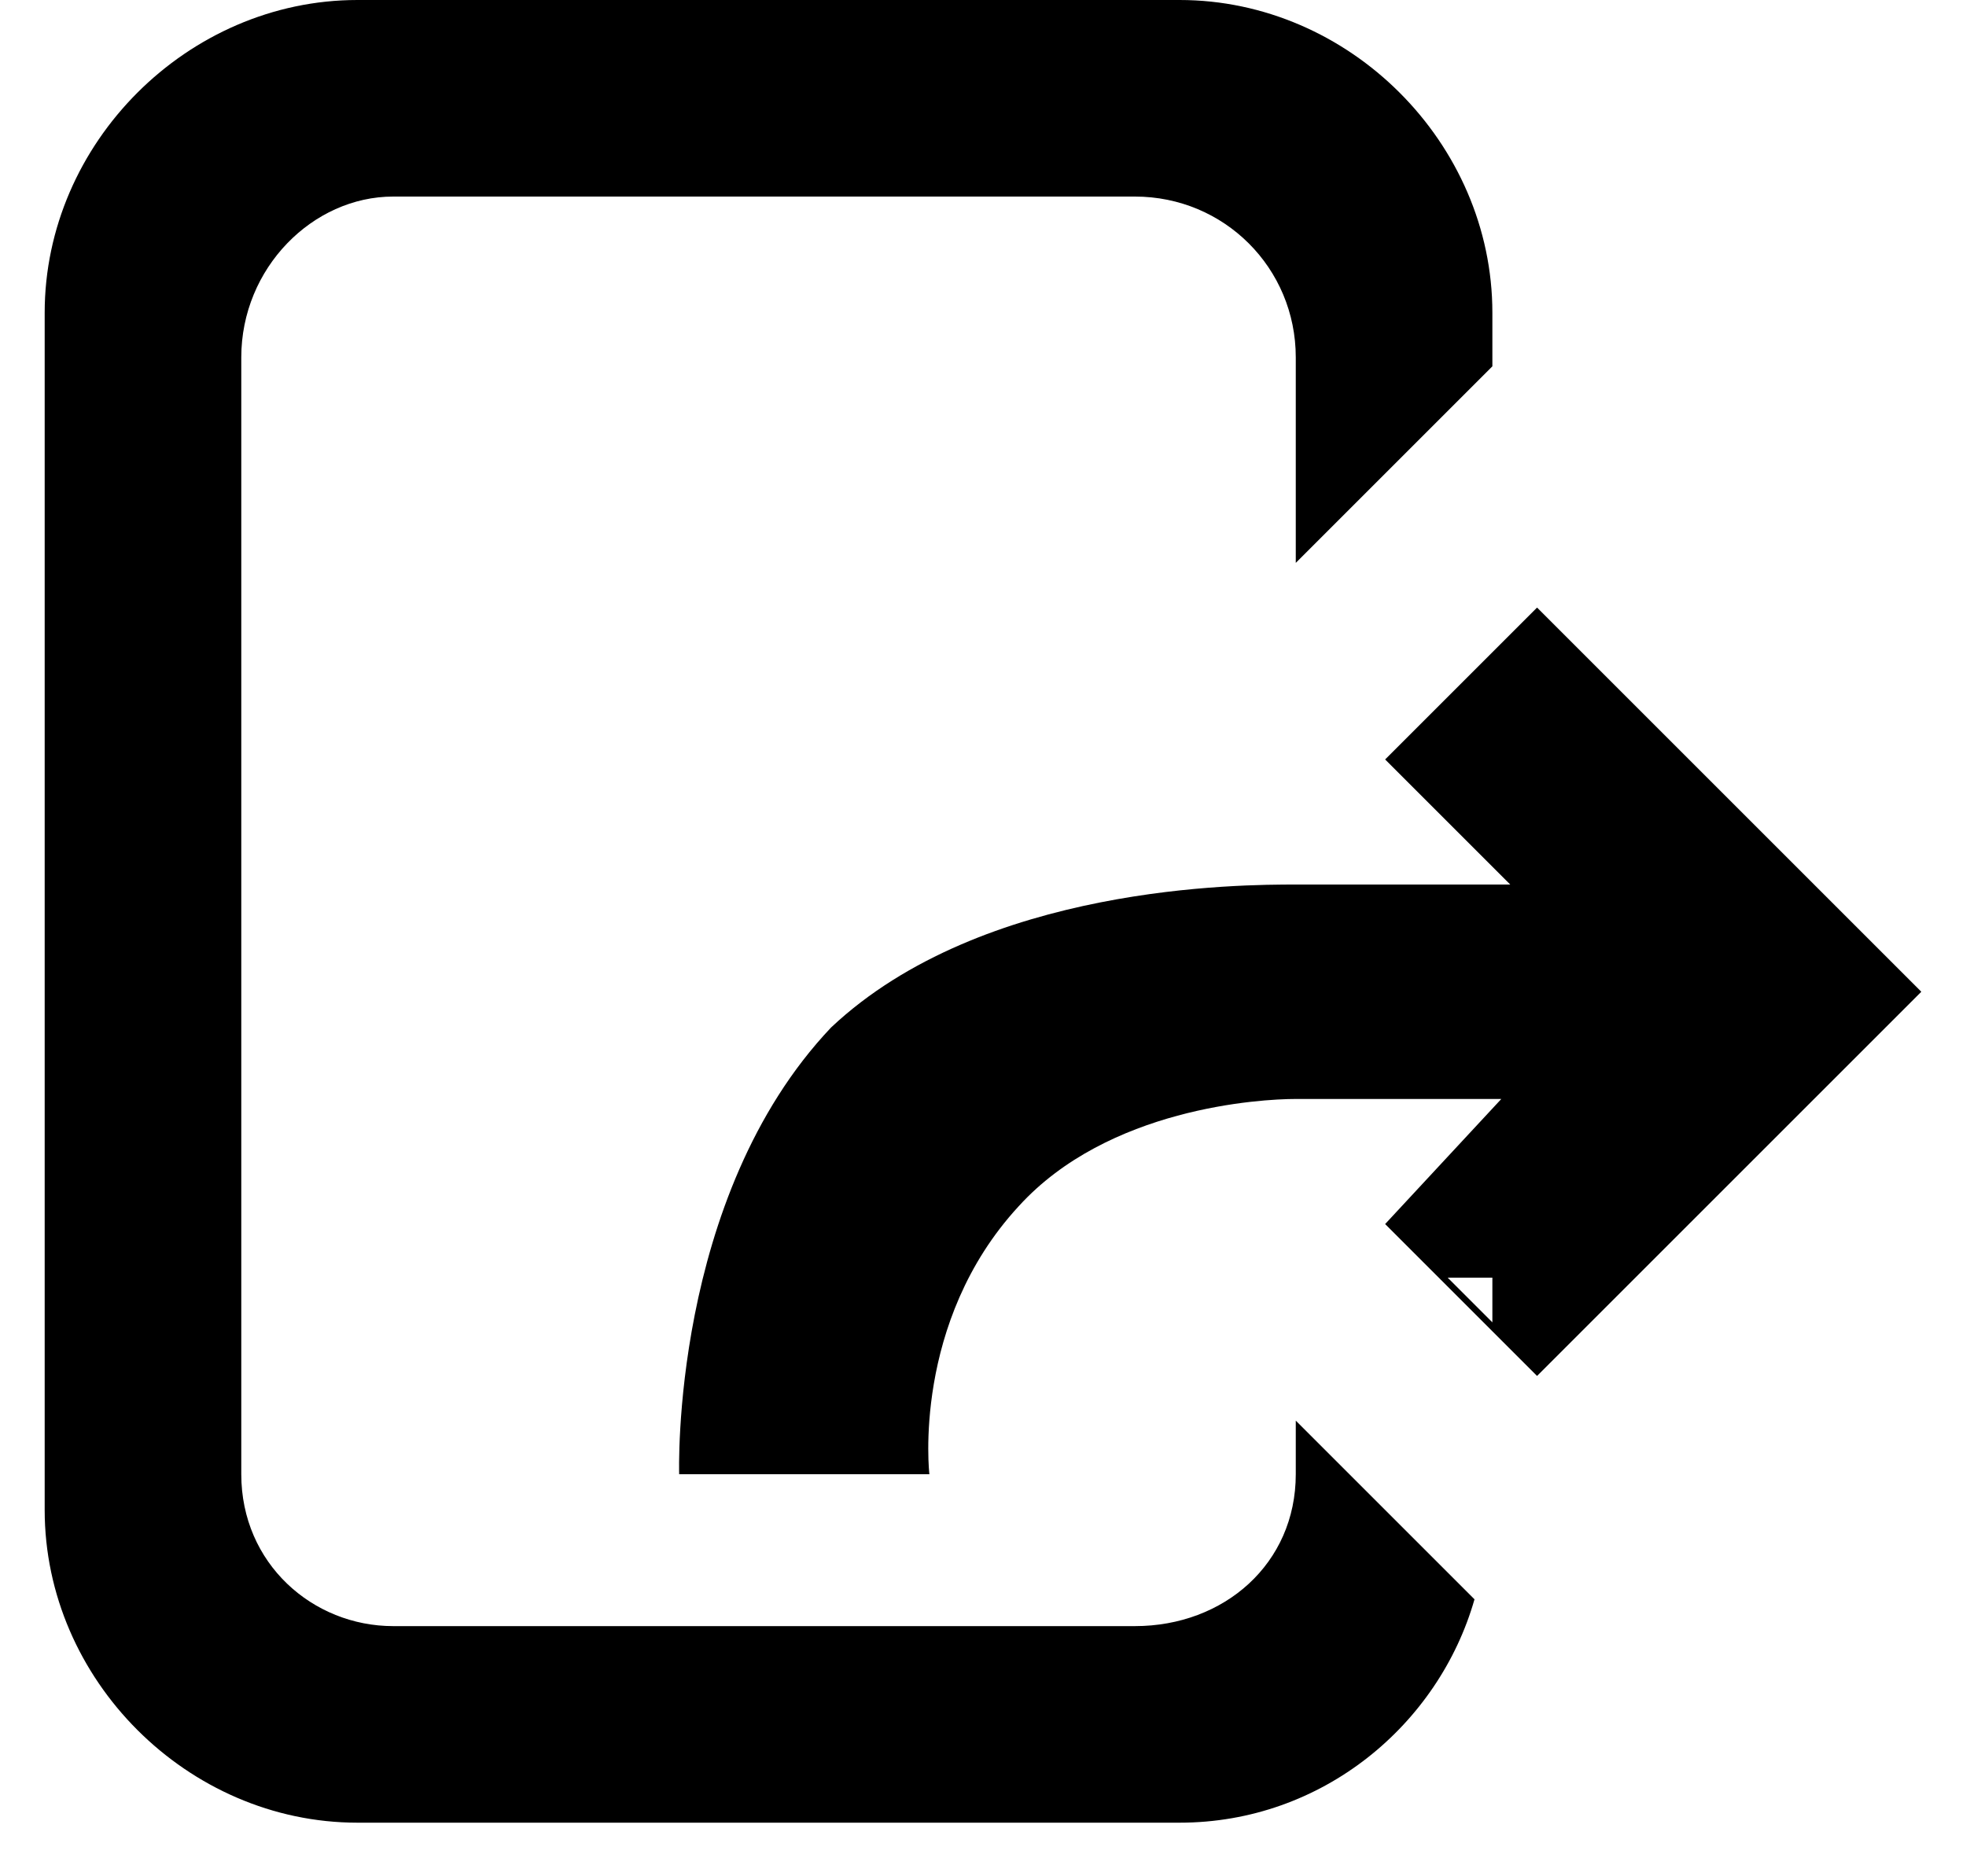 <svg xmlns="http://www.w3.org/2000/svg" role="presentation" aria-hidden="true" class="ic-icon-svg ic-icon-svg--scim" width="22" height="21" viewBox="0 0 22 21" version="1.1"><g stroke="none" stroke-width="1" fill="none" fill-rule="evenodd"><g transform="translate(-32, -76)" fill="#000000"><g transform="translate(32.5, 76)"><path d="M16.2 14.3L16.2 14.8 15.7 14.3 16.2 14.3 16.2 14.3ZM16 17.9C15.6 19.3 14.3 20.4 12.7 20.4L3.5 20.4C1.6 20.4 0 18.8 0 16.9L0 3.5C0 1.6 1.6 0 3.5 0L12.7 0C14.6 0 16.2 1.6 16.2 3.5L16.2 4.1 14 6.3 14 4C14 3 13.2 2.2 12.2 2.2L3.9 2.2C3 2.2 2.2 3 2.2 4L2.2 16.5C2.2 17.5 3 18.2 3.9 18.2L12.2 18.2C13.2 18.2 14 17.5 14 16.5L14 15.9 16 17.9 16 17.9ZM14 9.9L14 9.9 16.4 9.9 15 8.5 16.7 6.8 21 11.1 21 11.1 21 11.1 16.7 15.4 15 13.7 16.3 12.3 14 12.3 14 12.3C13.6 12.3 11.9 12.4 10.9 13.5 9.7 14.8 9.9 16.5 9.9 16.5L7.1 16.5C7.1 16.5 7 13.4 8.8 11.5 10.5 9.9 13.4 9.9 14 9.9L14 9.9Z"/></g></g></g></svg>
